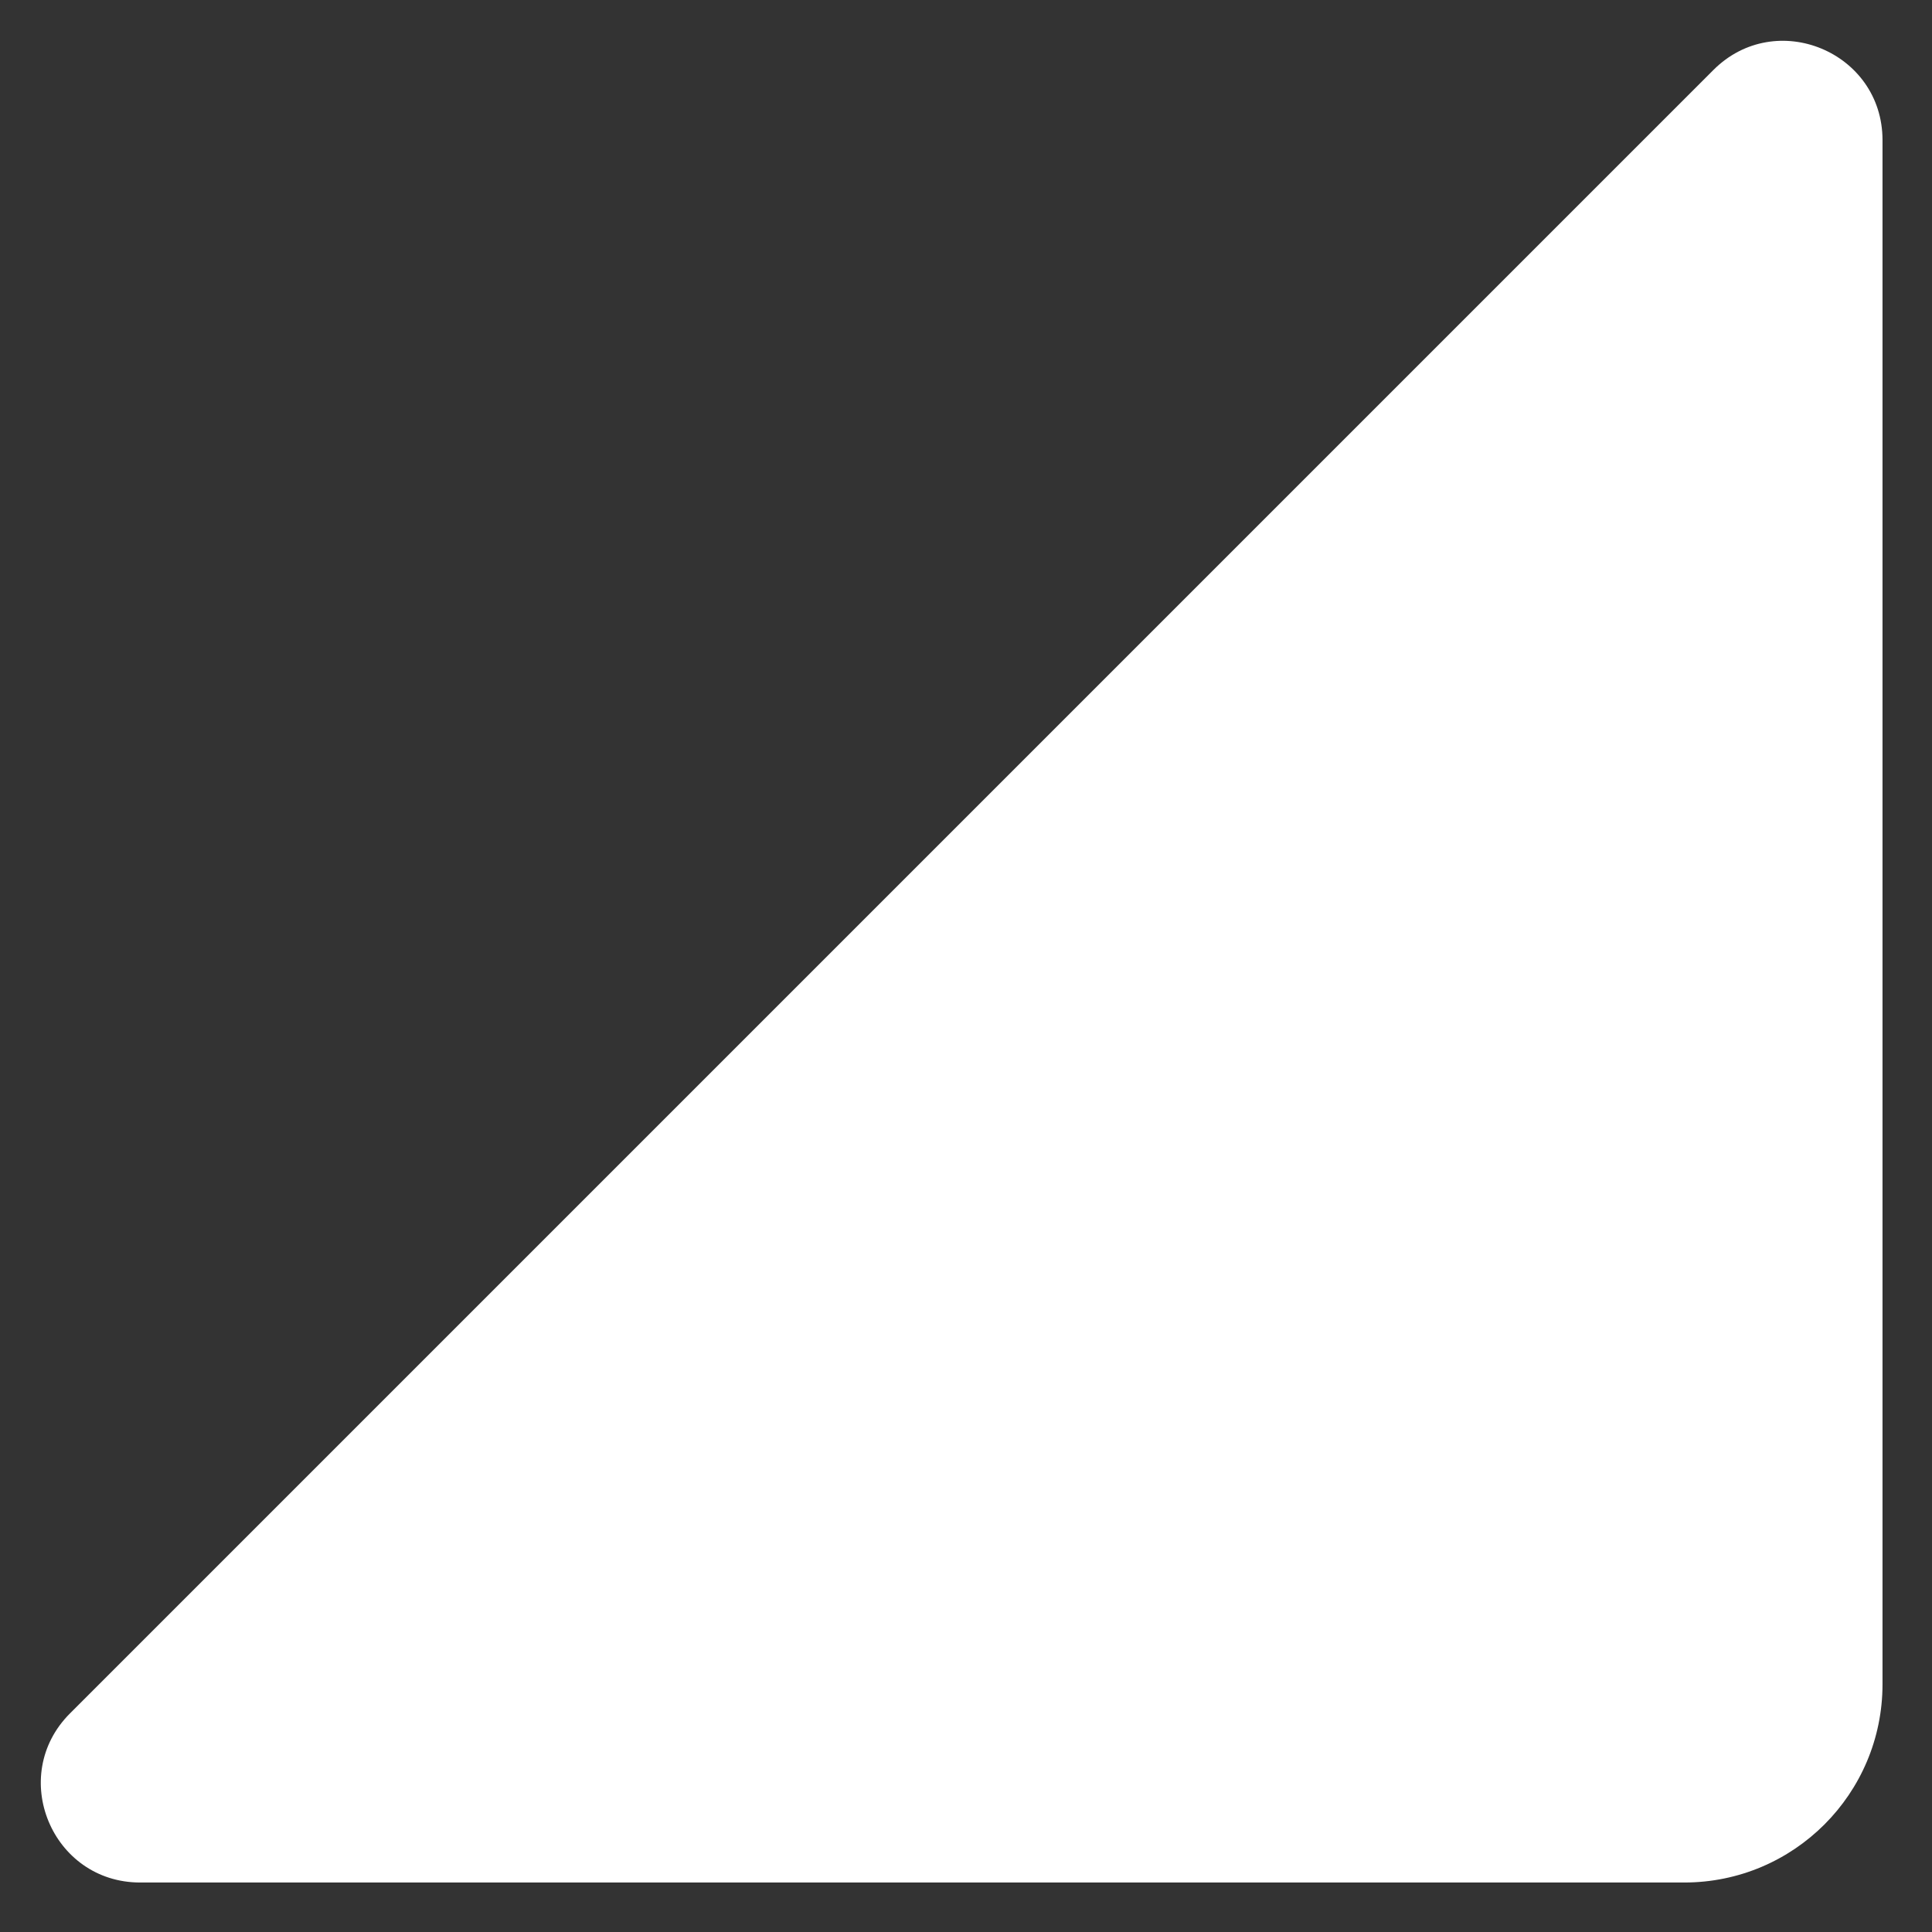 <svg width="13" height="13" viewBox="0 0 13 13" fill="none" xmlns="http://www.w3.org/2000/svg">
<rect x="0" y="0" width="13" height="13" fill="#333333" stroke="none"/>
<path d="M11.529 0.471C11.949 0.051 12.667 0.349 12.667 0.943V11.333C12.667 12.07 12.07 12.667 11.333 12.667H0.943C0.349 12.667 0.051 11.949 0.471 11.529L11.529 0.471Z" fill="white"/>
</svg>
